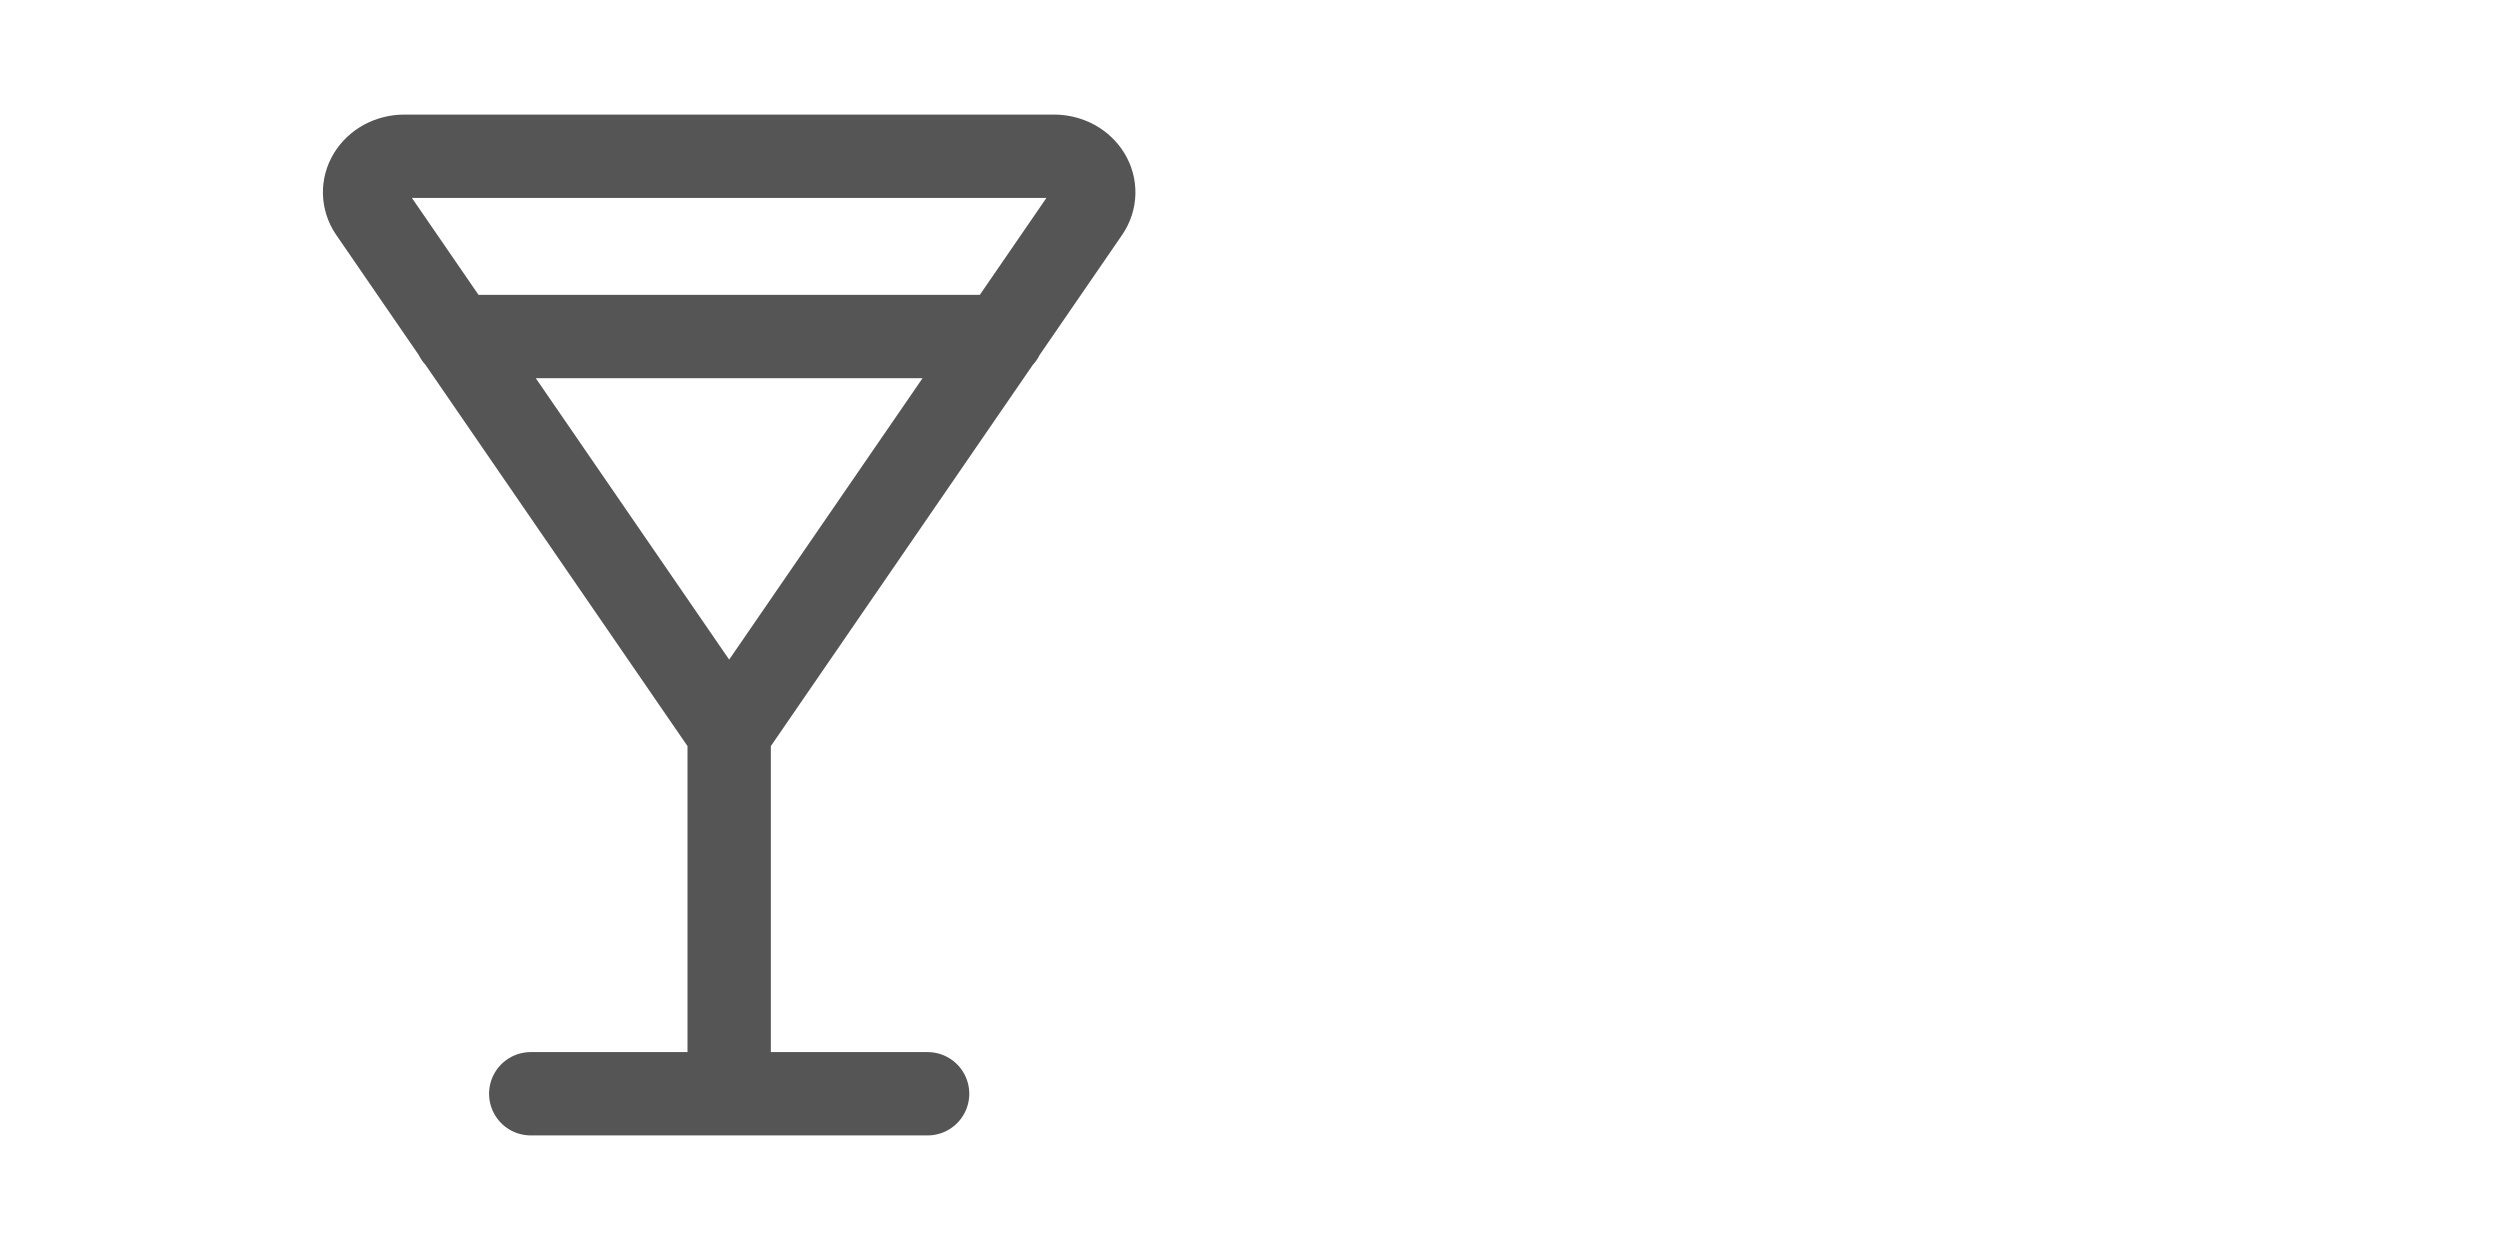 <svg width="48" height="24" viewBox="0 0 48 24" fill="none" xmlns="http://www.w3.org/2000/svg">
<path d="M14 14.077L7.111 4.052C7.041 3.948 7.003 3.829 7 3.707C6.997 3.585 7.03 3.464 7.095 3.357C7.16 3.251 7.255 3.161 7.37 3.098C7.485 3.036 7.617 3.002 7.751 3H20.249C20.383 3.002 20.515 3.036 20.63 3.098C20.745 3.161 20.84 3.251 20.905 3.357C20.97 3.464 21.003 3.585 21 3.707C20.997 3.829 20.959 3.948 20.889 4.052L14 14.077ZM14 14.077V21M10.19 21H17.81M8.757 6.462H19.243" stroke="#555555" stroke-width="1.6" stroke-linecap="round" stroke-linejoin="round"/>
</svg>

